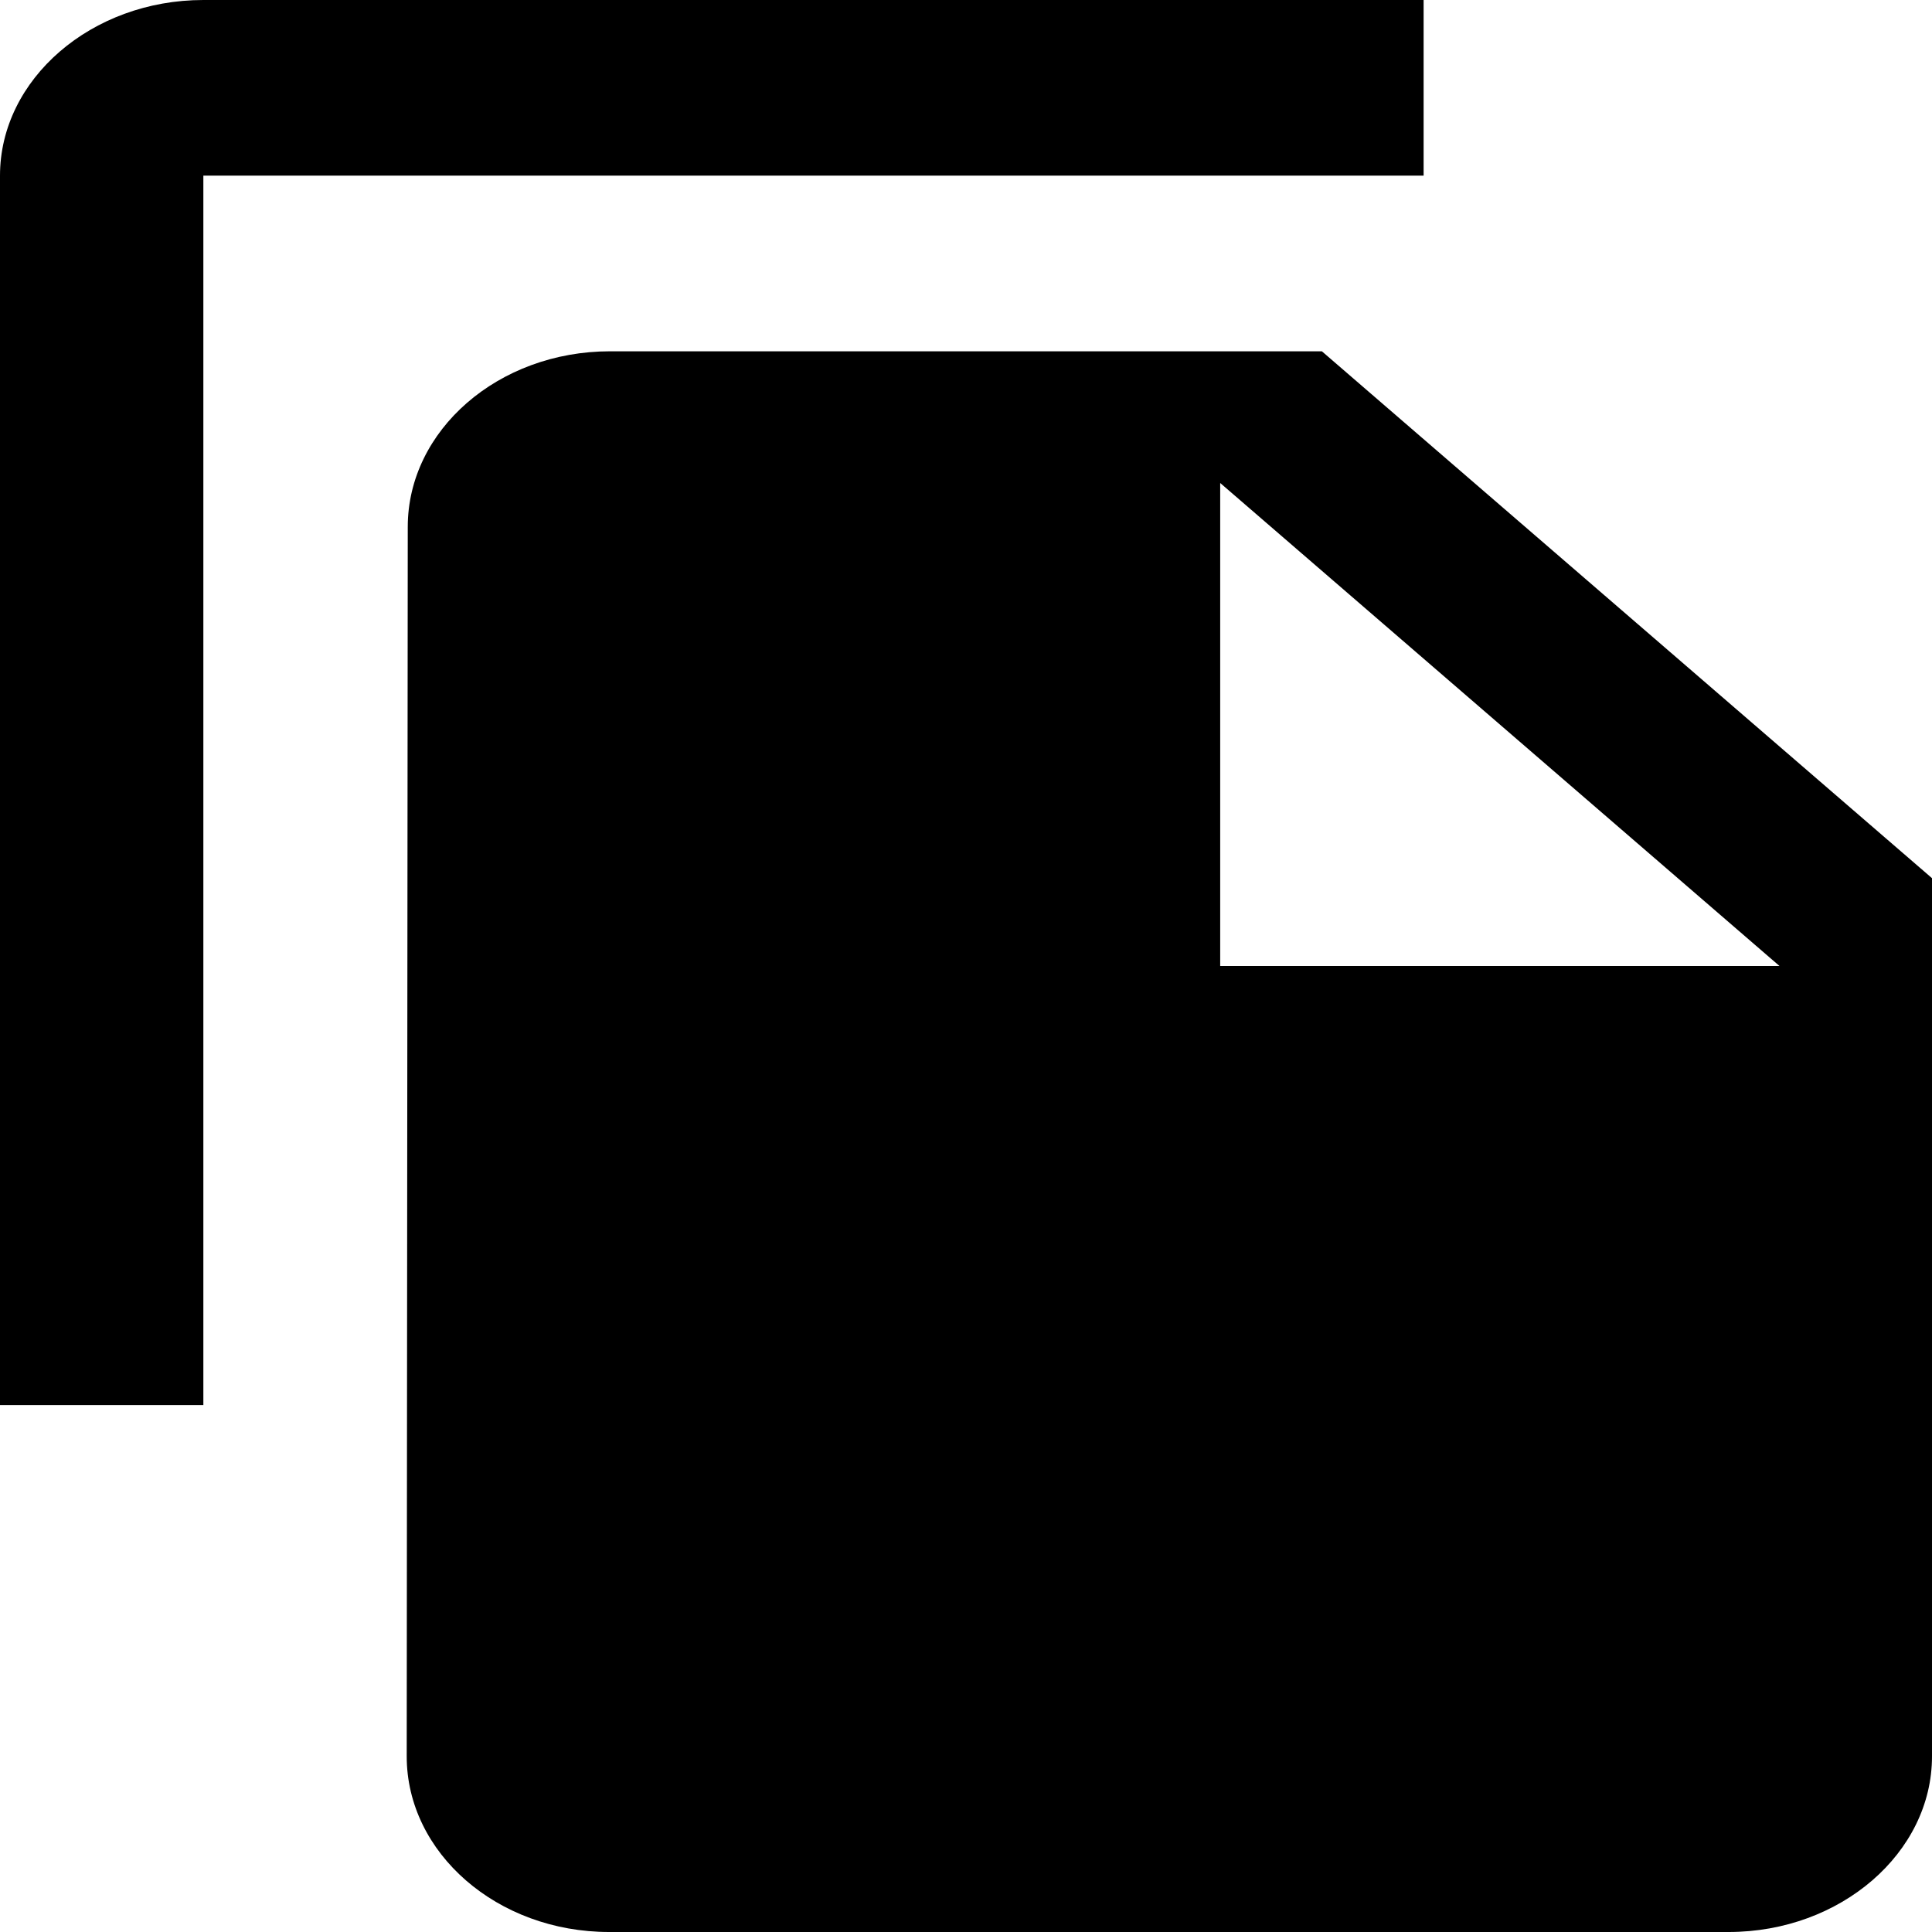 <svg width="35" height="35" viewBox="0 0 35 35" fill="none" xmlns="http://www.w3.org/2000/svg">
<path d="M25.79 0H3.684C1.658 0 0 1.432 0 3.182V25.454H3.684V3.182H25.79V0ZM23.947 6.364L35 15.909V31.818C35 33.568 33.342 35 31.316 35H11.034C9.008 35 7.368 33.568 7.368 31.818L7.387 9.545C7.387 7.795 9.026 6.364 11.053 6.364H23.947ZM22.105 17.5H32.237L22.105 8.75V17.5Z" fill="black"/>
</svg>
